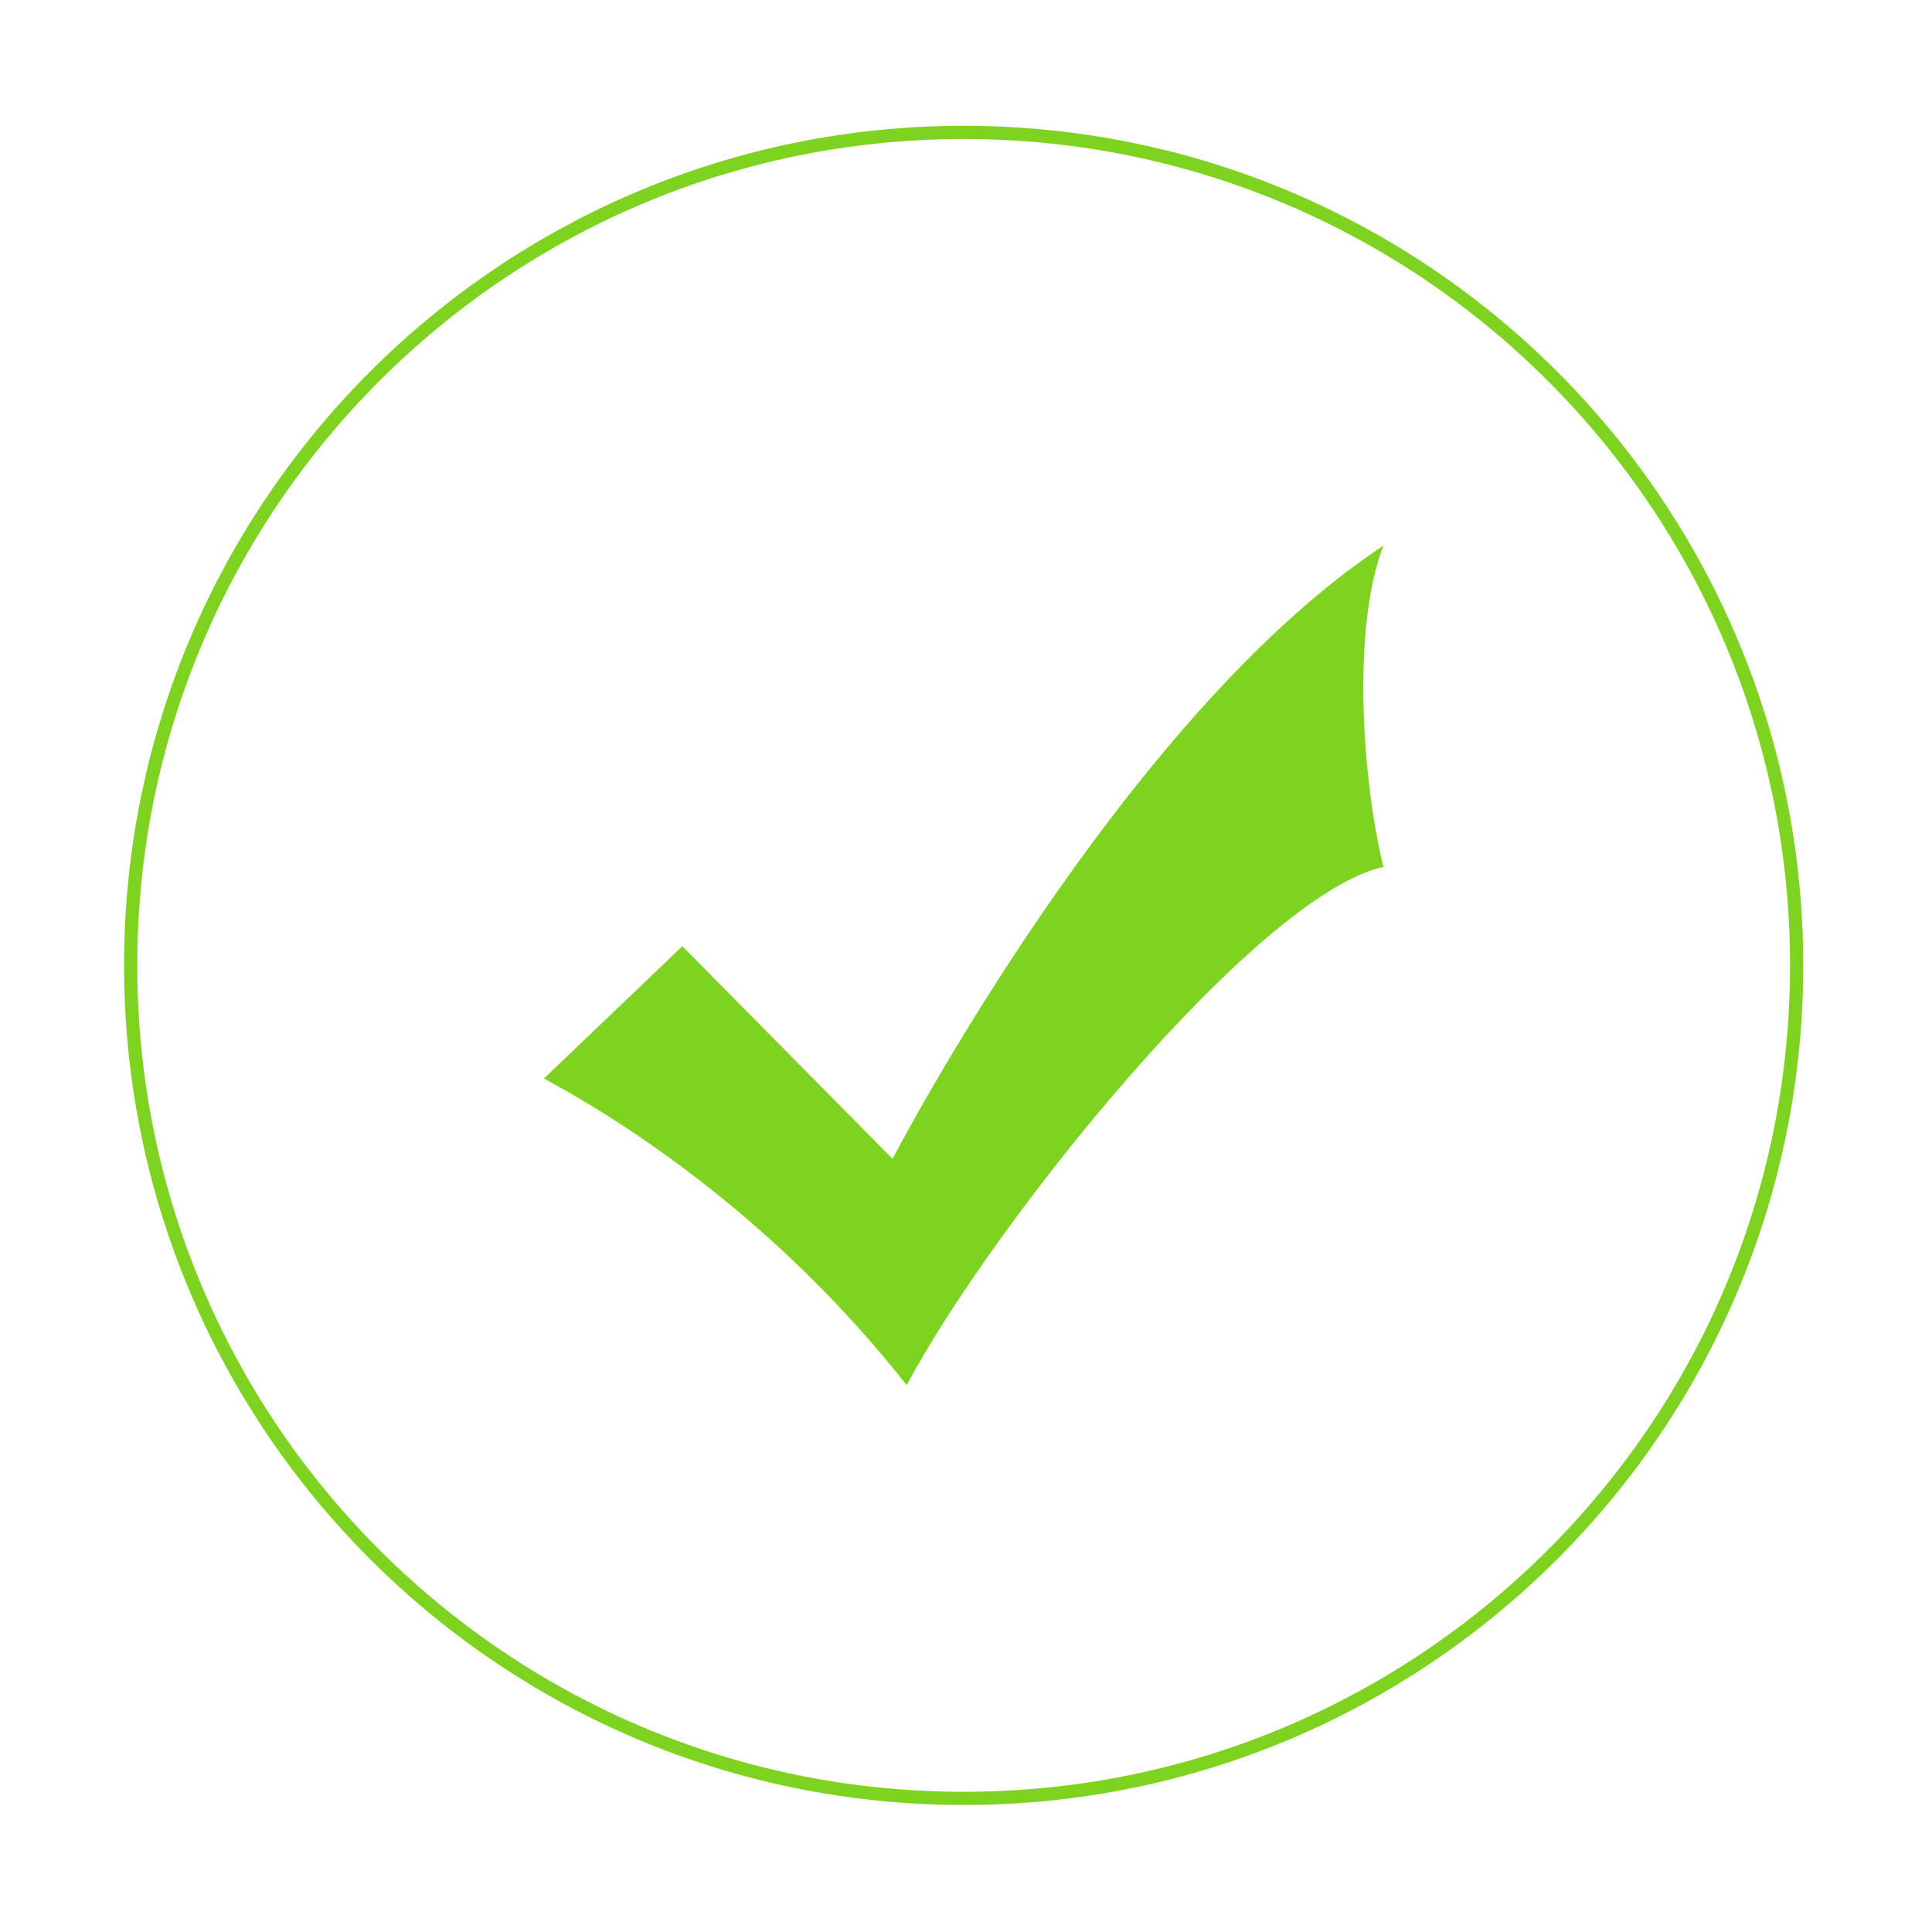 <?xml version="1.0" standalone="no"?><!DOCTYPE svg PUBLIC "-//W3C//DTD SVG 1.1//EN" "http://www.w3.org/Graphics/SVG/1.1/DTD/svg11.dtd"><svg t="1505112677144" class="icon" style="" viewBox="0 0 1024 1024" version="1.1" xmlns="http://www.w3.org/2000/svg" p-id="683" xmlns:xlink="http://www.w3.org/1999/xlink" width="200" height="200"><defs><style type="text/css"></style></defs><path d="M473.069 614.216S594.063 380.978 733.254 289.19c-17.147 43.987-10.933 126.337 0 170.24-67.875 15.495-207.422 189.62-252.671 274.739-64.075-81.278-138.925-133.786-192.31-162.513l73.396-70.16 111.4 112.72z" fill="#7ED321" p-id="684"></path><path d="M510.763 66.68c-245.767 0-445 199.233-445 445s199.233 445 445 445 445-199.233 445-445-199.233-445-445-445z m0 883c-241.901 0-438-196.099-438-438s196.099-438 438-438 438 196.099 438 438-196.099 438-438 438z" fill="#7ED321" p-id="685"></path></svg>